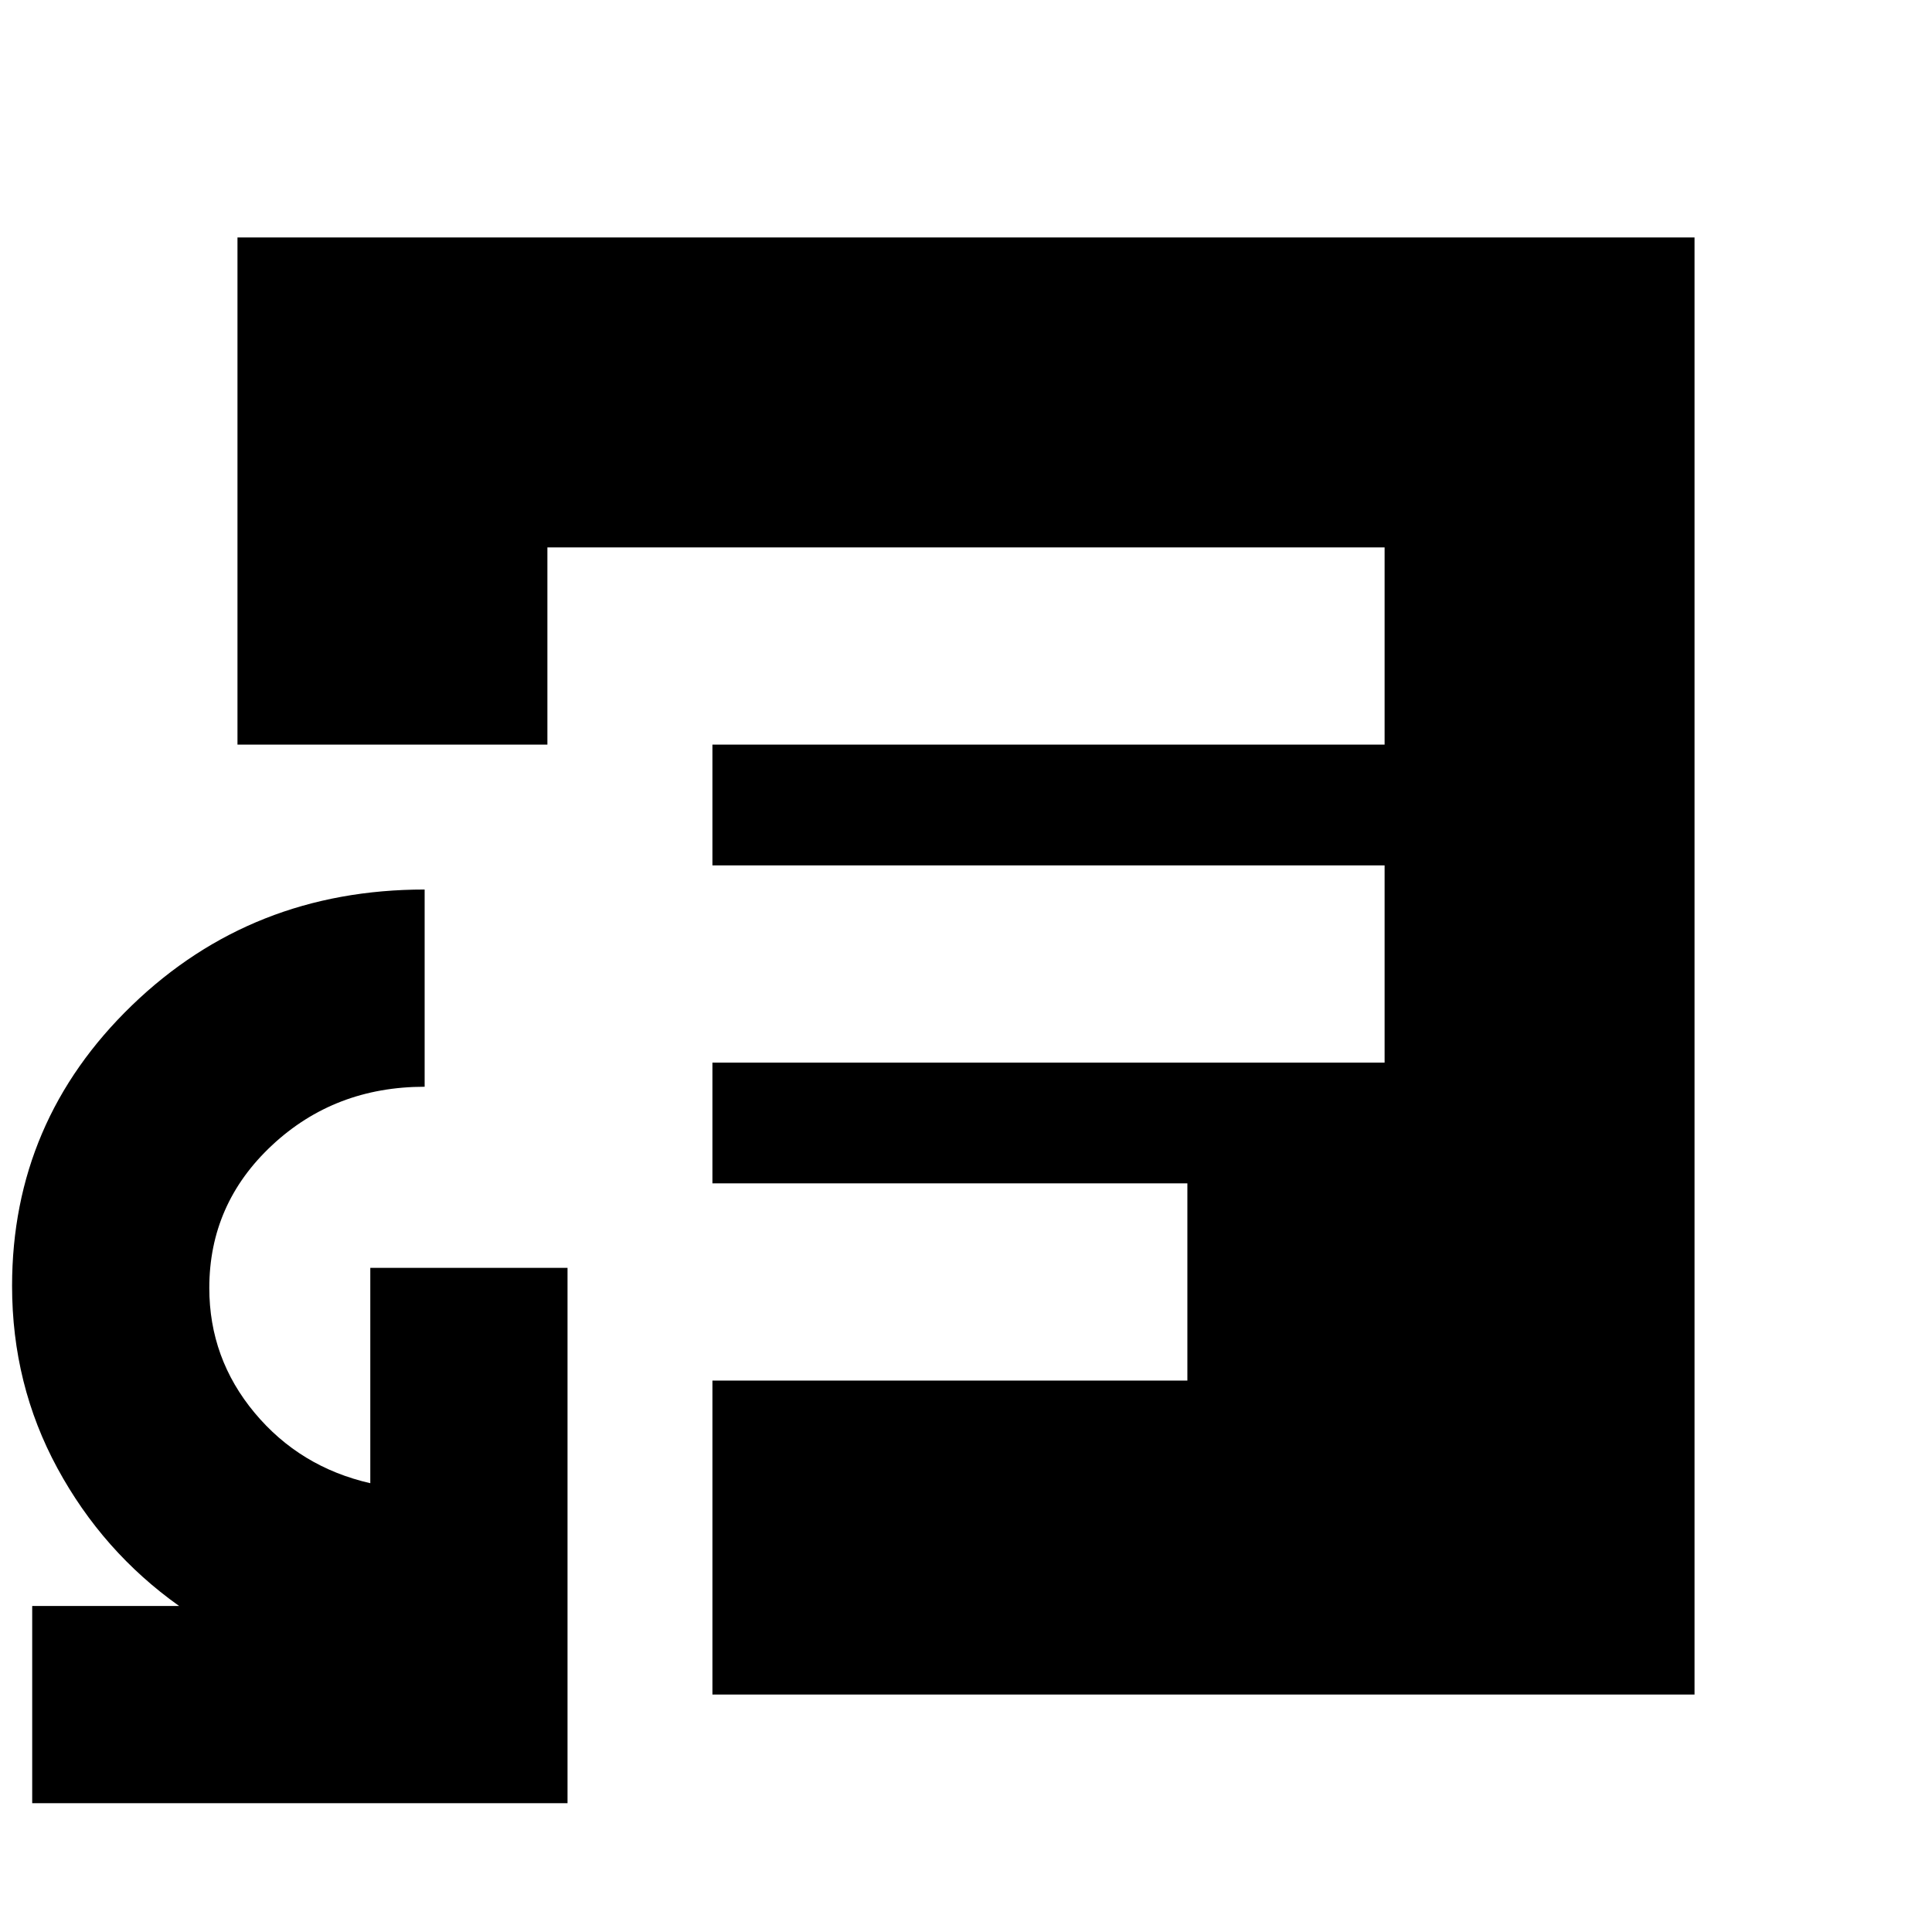 <svg xmlns="http://www.w3.org/2000/svg" height="20" viewBox="0 -960 960 960" width="20"><path d="M16-64v-98h73q-38-27-60.5-68.5T6-321q0-81.91 59.58-139.46Q125.17-518 211-518v98q-44.68 0-75.84 29.09Q104-361.82 104-320q0 35 22.5 62t57.5 35v-107h98v266H16Zm256-526h416v-98H272v98Zm82 472v-156h236v-98H354v-60h334v-98H354v-60H118v-252h724v724H354Z"/></svg>